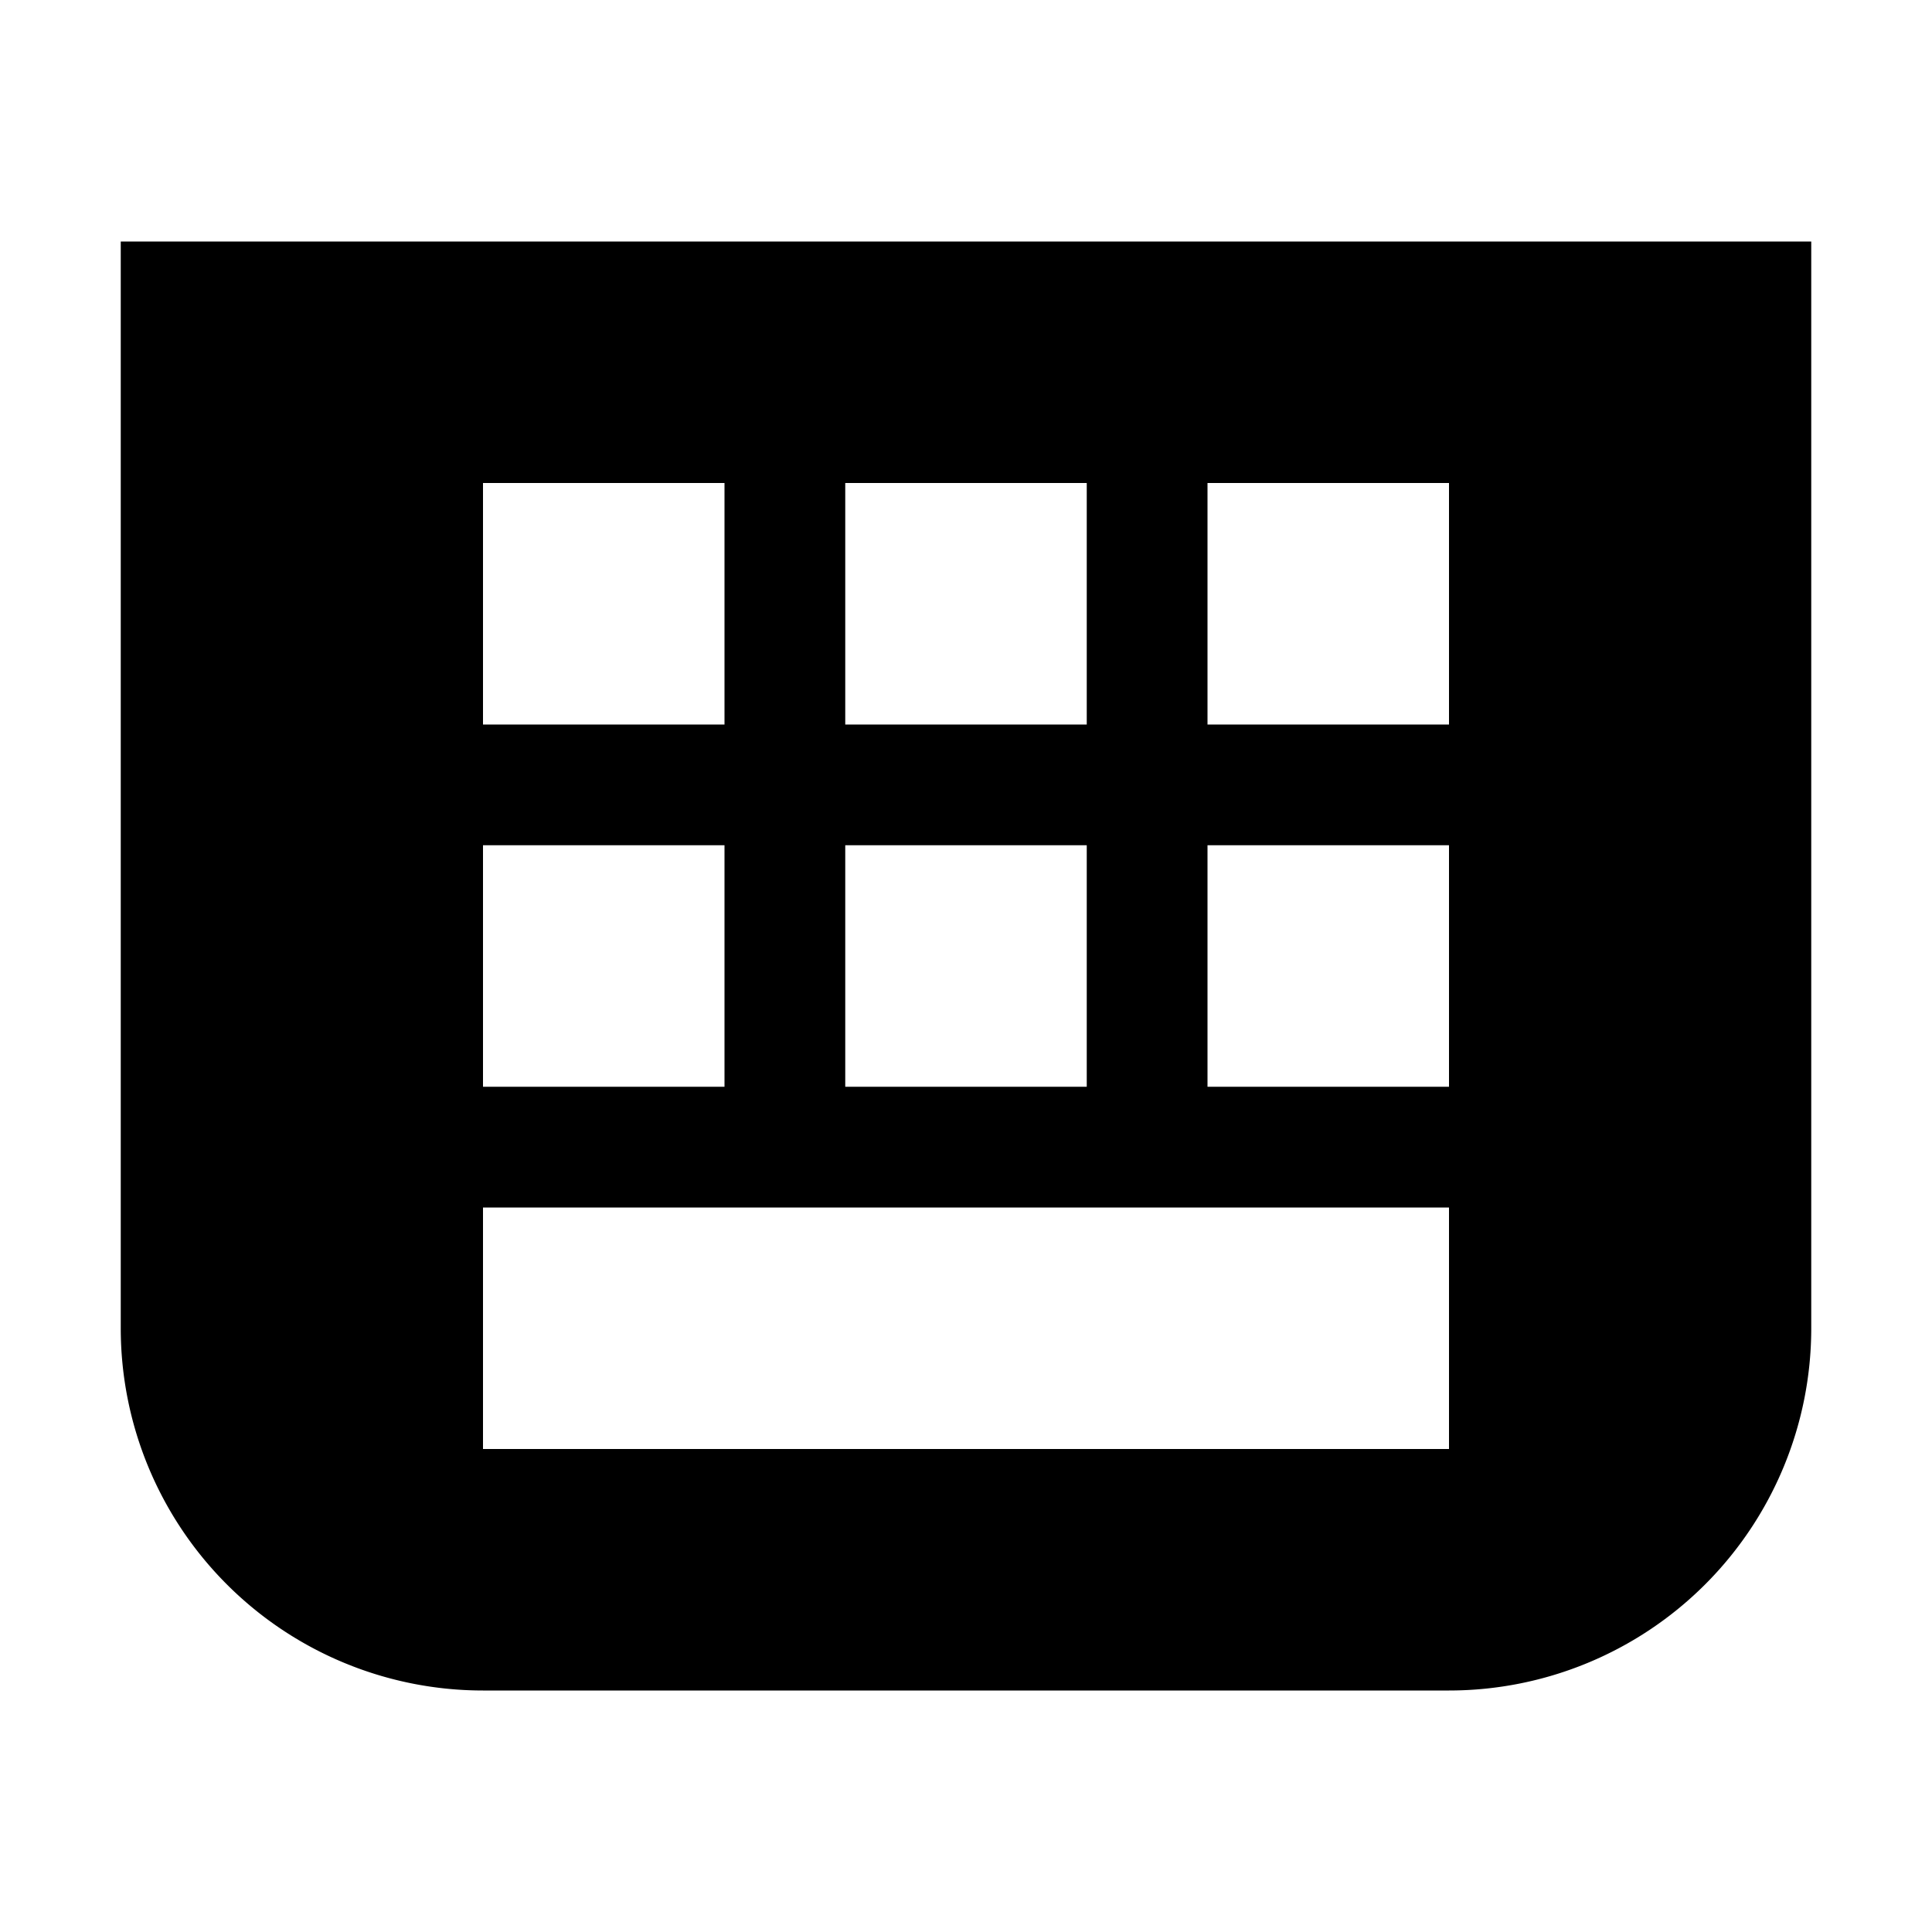<svg xmlns="http://www.w3.org/2000/svg" width="16" height="16" viewBox="0 0 16 16"><rect width="16" height="16" style="fill:none"/><path d="M1,2v9a3,3,0,0,0,3,3h8a3,3,0,0,0,3-3V2ZM7,4H9V6H7ZM7,7H9V9H7ZM4,4H6V6H4ZM4,7H6V9H4Zm8,5H4V10h8Zm0-3H10V7h2Zm0-3H10V4h2Z" style="fill-rule:evenodd"/></svg>